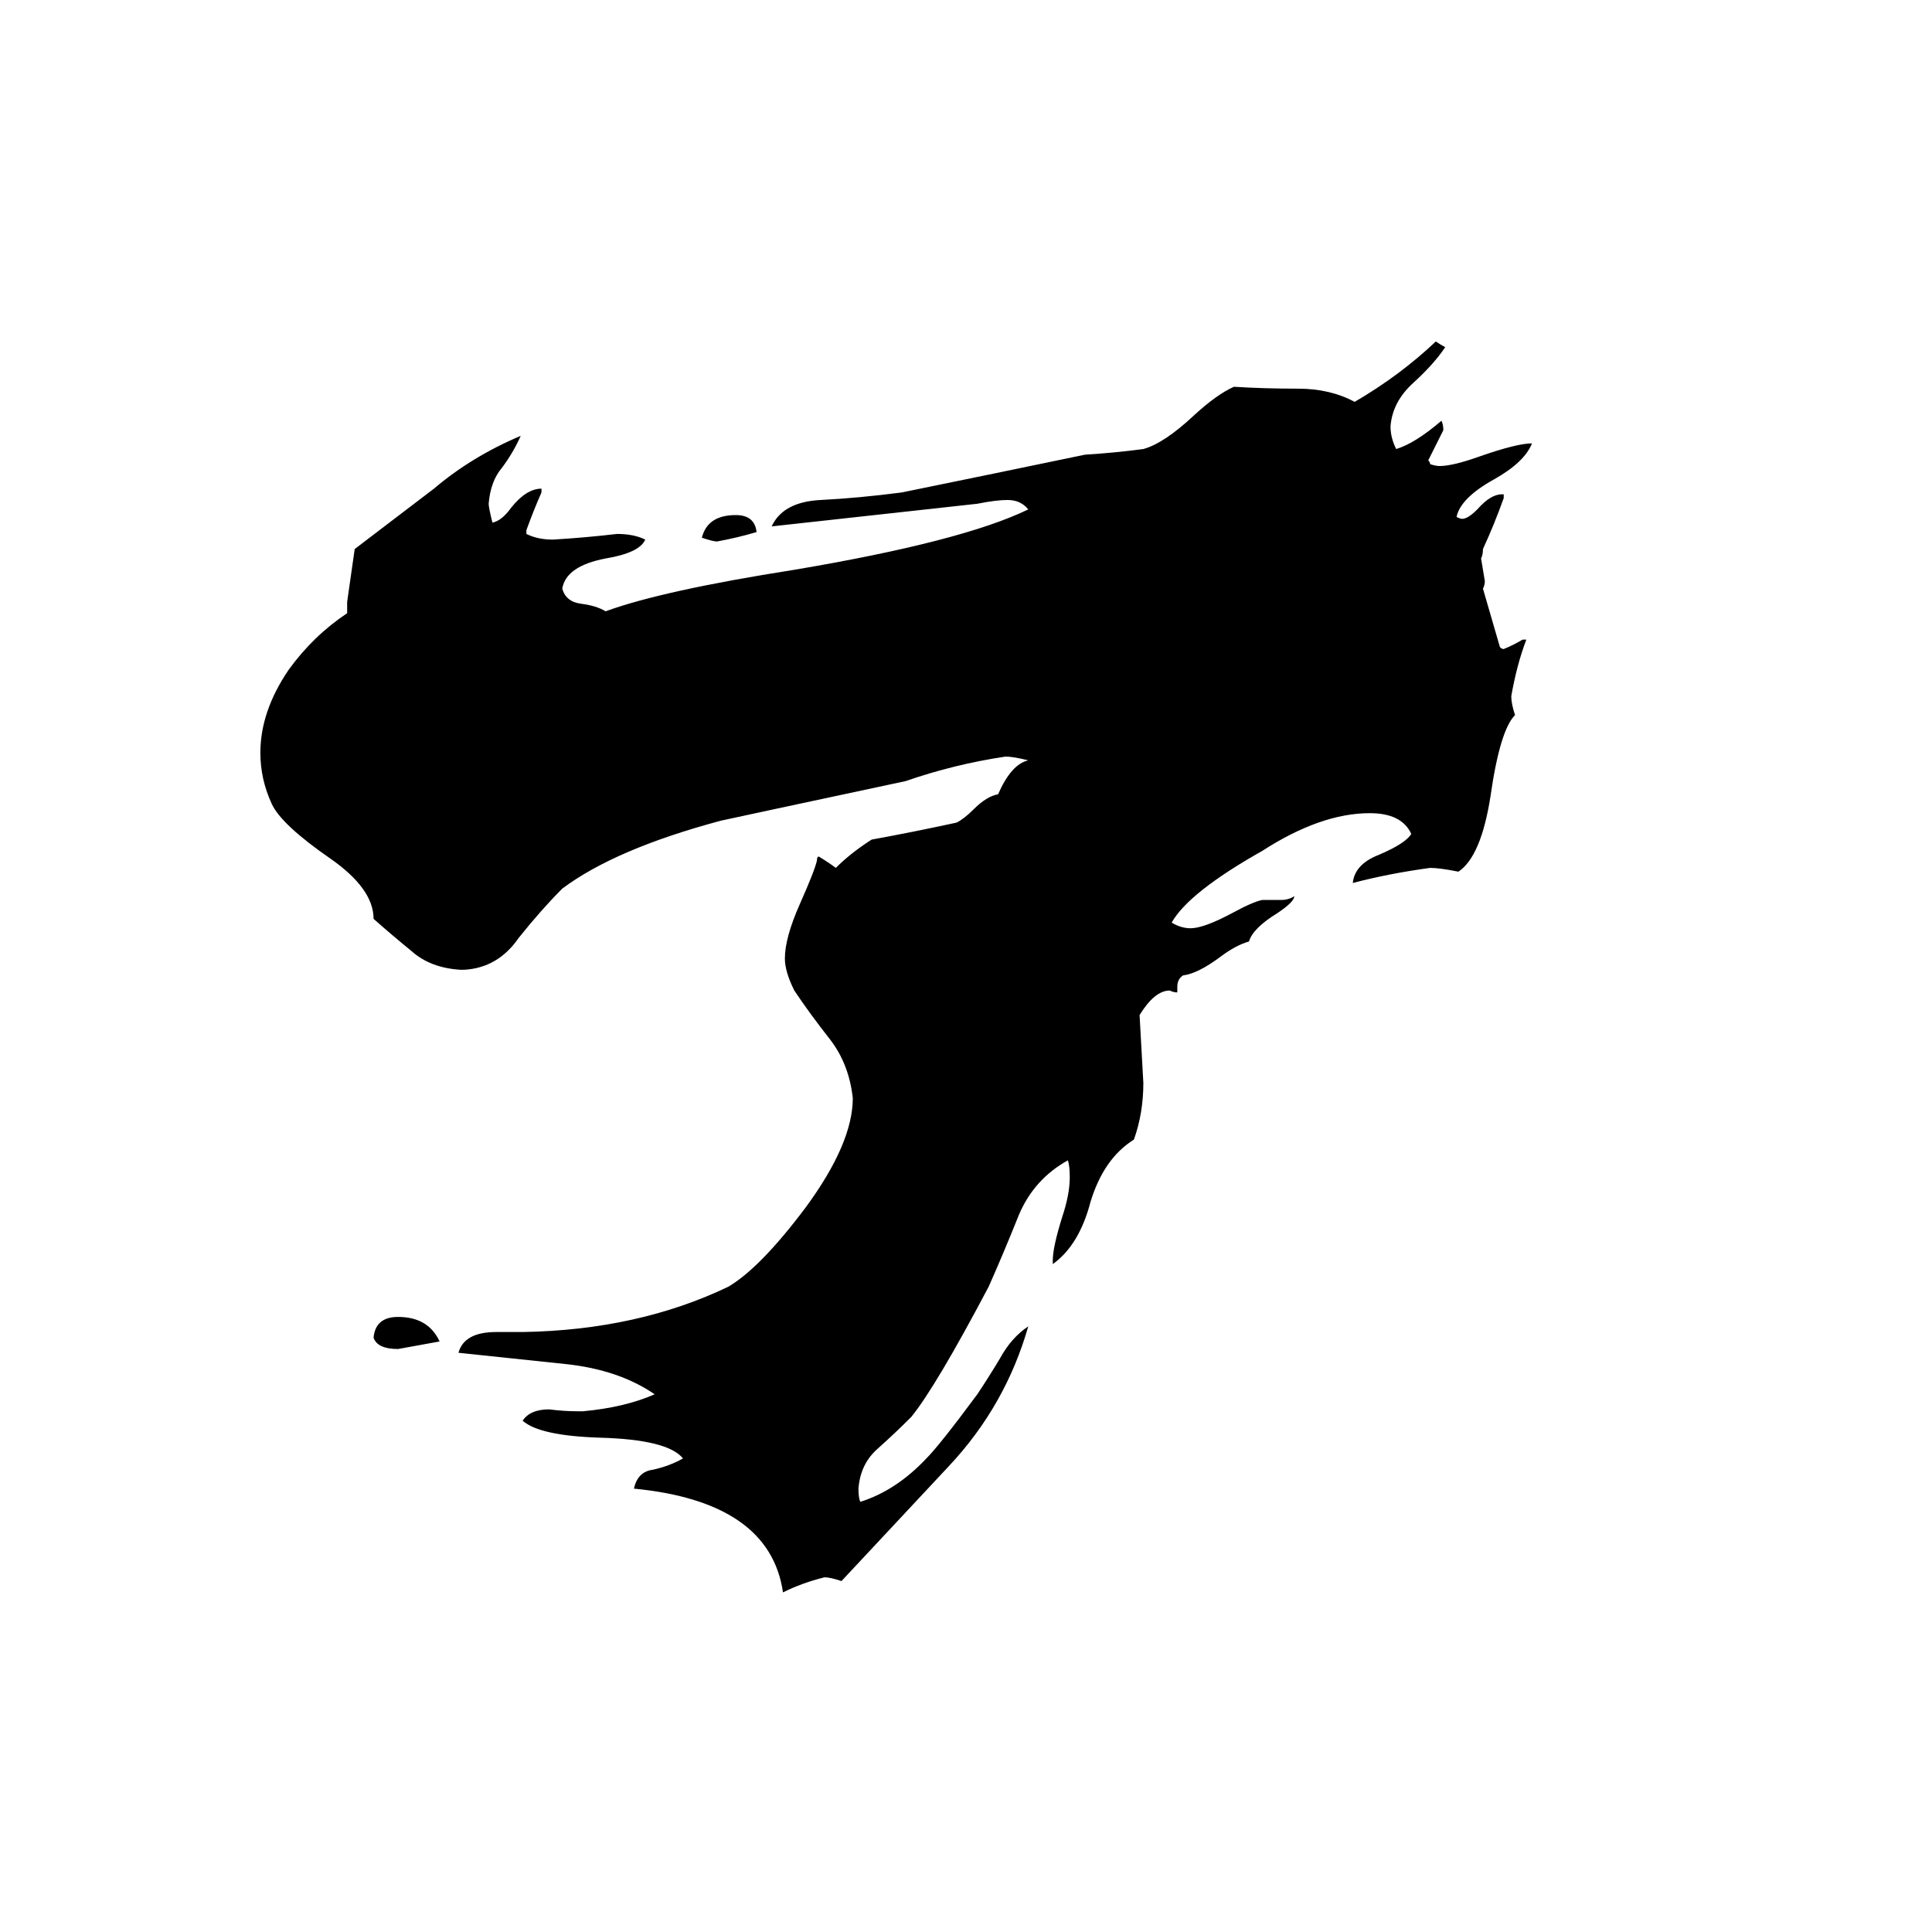 <svg xmlns="http://www.w3.org/2000/svg" viewBox="0 -800 1024 1024">
	<path fill="#000000" d="M401 -518Q391 -515 380 -513Q378 -513 372 -515Q375 -527 390 -527Q400 -527 401 -518ZM558 -130V-132Q558 -139 563 -155Q567 -167 567 -176Q567 -182 566 -185Q548 -175 540 -156Q532 -136 524 -118Q496 -65 483 -49Q474 -40 465 -32Q456 -24 455 -11Q455 -6 456 -4Q475 -10 491 -27Q498 -34 518 -61Q524 -70 530 -80Q536 -91 545 -97Q533 -55 503 -23Q474 8 446 38Q440 36 437 36Q425 39 415 44Q408 -4 336 -11Q338 -20 346 -21Q355 -23 362 -27Q354 -37 318 -38Q286 -39 277 -47Q281 -53 291 -53Q299 -52 306 -52H309Q331 -54 347 -61Q328 -74 300 -77Q271 -80 243 -83Q246 -94 263 -94H277Q338 -95 386 -118Q403 -128 427 -160Q452 -194 452 -218Q450 -236 440 -249Q429 -263 421 -275Q416 -285 416 -292Q416 -303 424 -321Q432 -339 433 -344Q433 -346 434 -346Q439 -343 443 -340Q451 -348 462 -355Q484 -359 507 -364Q511 -366 516 -371Q523 -378 529 -379Q536 -395 545 -397Q537 -399 533 -399Q506 -395 480 -386Q391 -367 382 -365Q326 -350 298 -329Q287 -318 275 -303Q264 -287 246 -286H244Q228 -287 218 -296Q207 -305 198 -313Q198 -329 175 -345Q149 -363 144 -374Q138 -387 138 -401Q138 -423 153 -445Q166 -463 184 -475V-481Q186 -495 188 -509Q209 -525 230 -541Q250 -558 276 -569Q272 -560 266 -552Q260 -545 259 -533Q259 -531 261 -523Q266 -524 271 -531Q279 -541 287 -541V-539Q283 -530 279 -519V-517Q285 -514 293 -514Q310 -515 327 -517Q336 -517 342 -514Q339 -507 321 -504Q300 -500 298 -488Q300 -481 308 -480Q316 -479 321 -476Q351 -487 421 -498Q510 -513 545 -530Q541 -535 534 -535Q528 -535 518 -533Q464 -527 409 -521Q415 -534 435 -535Q455 -536 478 -539Q527 -549 575 -559Q591 -560 606 -562Q617 -565 633 -580Q645 -591 654 -595Q670 -594 688 -594Q705 -594 718 -587Q742 -601 761 -619Q764 -617 766 -616Q760 -607 749 -597Q738 -587 737 -574Q737 -568 740 -562Q750 -565 764 -577Q765 -575 765 -572Q761 -564 757 -556Q758 -555 758 -554Q761 -553 763 -553Q770 -553 784 -558Q804 -565 812 -565Q808 -555 792 -546Q774 -536 772 -526Q774 -525 775 -525Q778 -525 783 -530Q790 -538 796 -538H797V-536Q792 -522 786 -509Q786 -506 785 -504Q786 -498 787 -492Q787 -490 786 -488L795 -457Q796 -456 797 -456Q802 -458 807 -461H809Q804 -448 801 -431Q801 -427 803 -421Q795 -413 790 -378Q785 -346 773 -338Q763 -340 758 -340Q736 -337 717 -332Q718 -342 731 -347Q745 -353 748 -358Q743 -369 726 -369Q700 -369 669 -349Q630 -327 621 -311Q626 -308 631 -308Q638 -308 653 -316Q664 -322 669 -323H679Q683 -323 686 -325Q686 -322 677 -316Q664 -308 662 -301Q655 -299 647 -293Q635 -284 627 -283Q624 -281 624 -277V-274Q622 -274 620 -275Q612 -275 604 -262Q605 -244 606 -226Q606 -210 601 -196Q585 -186 578 -163Q572 -140 558 -130ZM233 -89Q222 -87 211 -85Q200 -85 198 -91Q199 -102 211 -102Q227 -102 233 -89Z"/>
</svg>